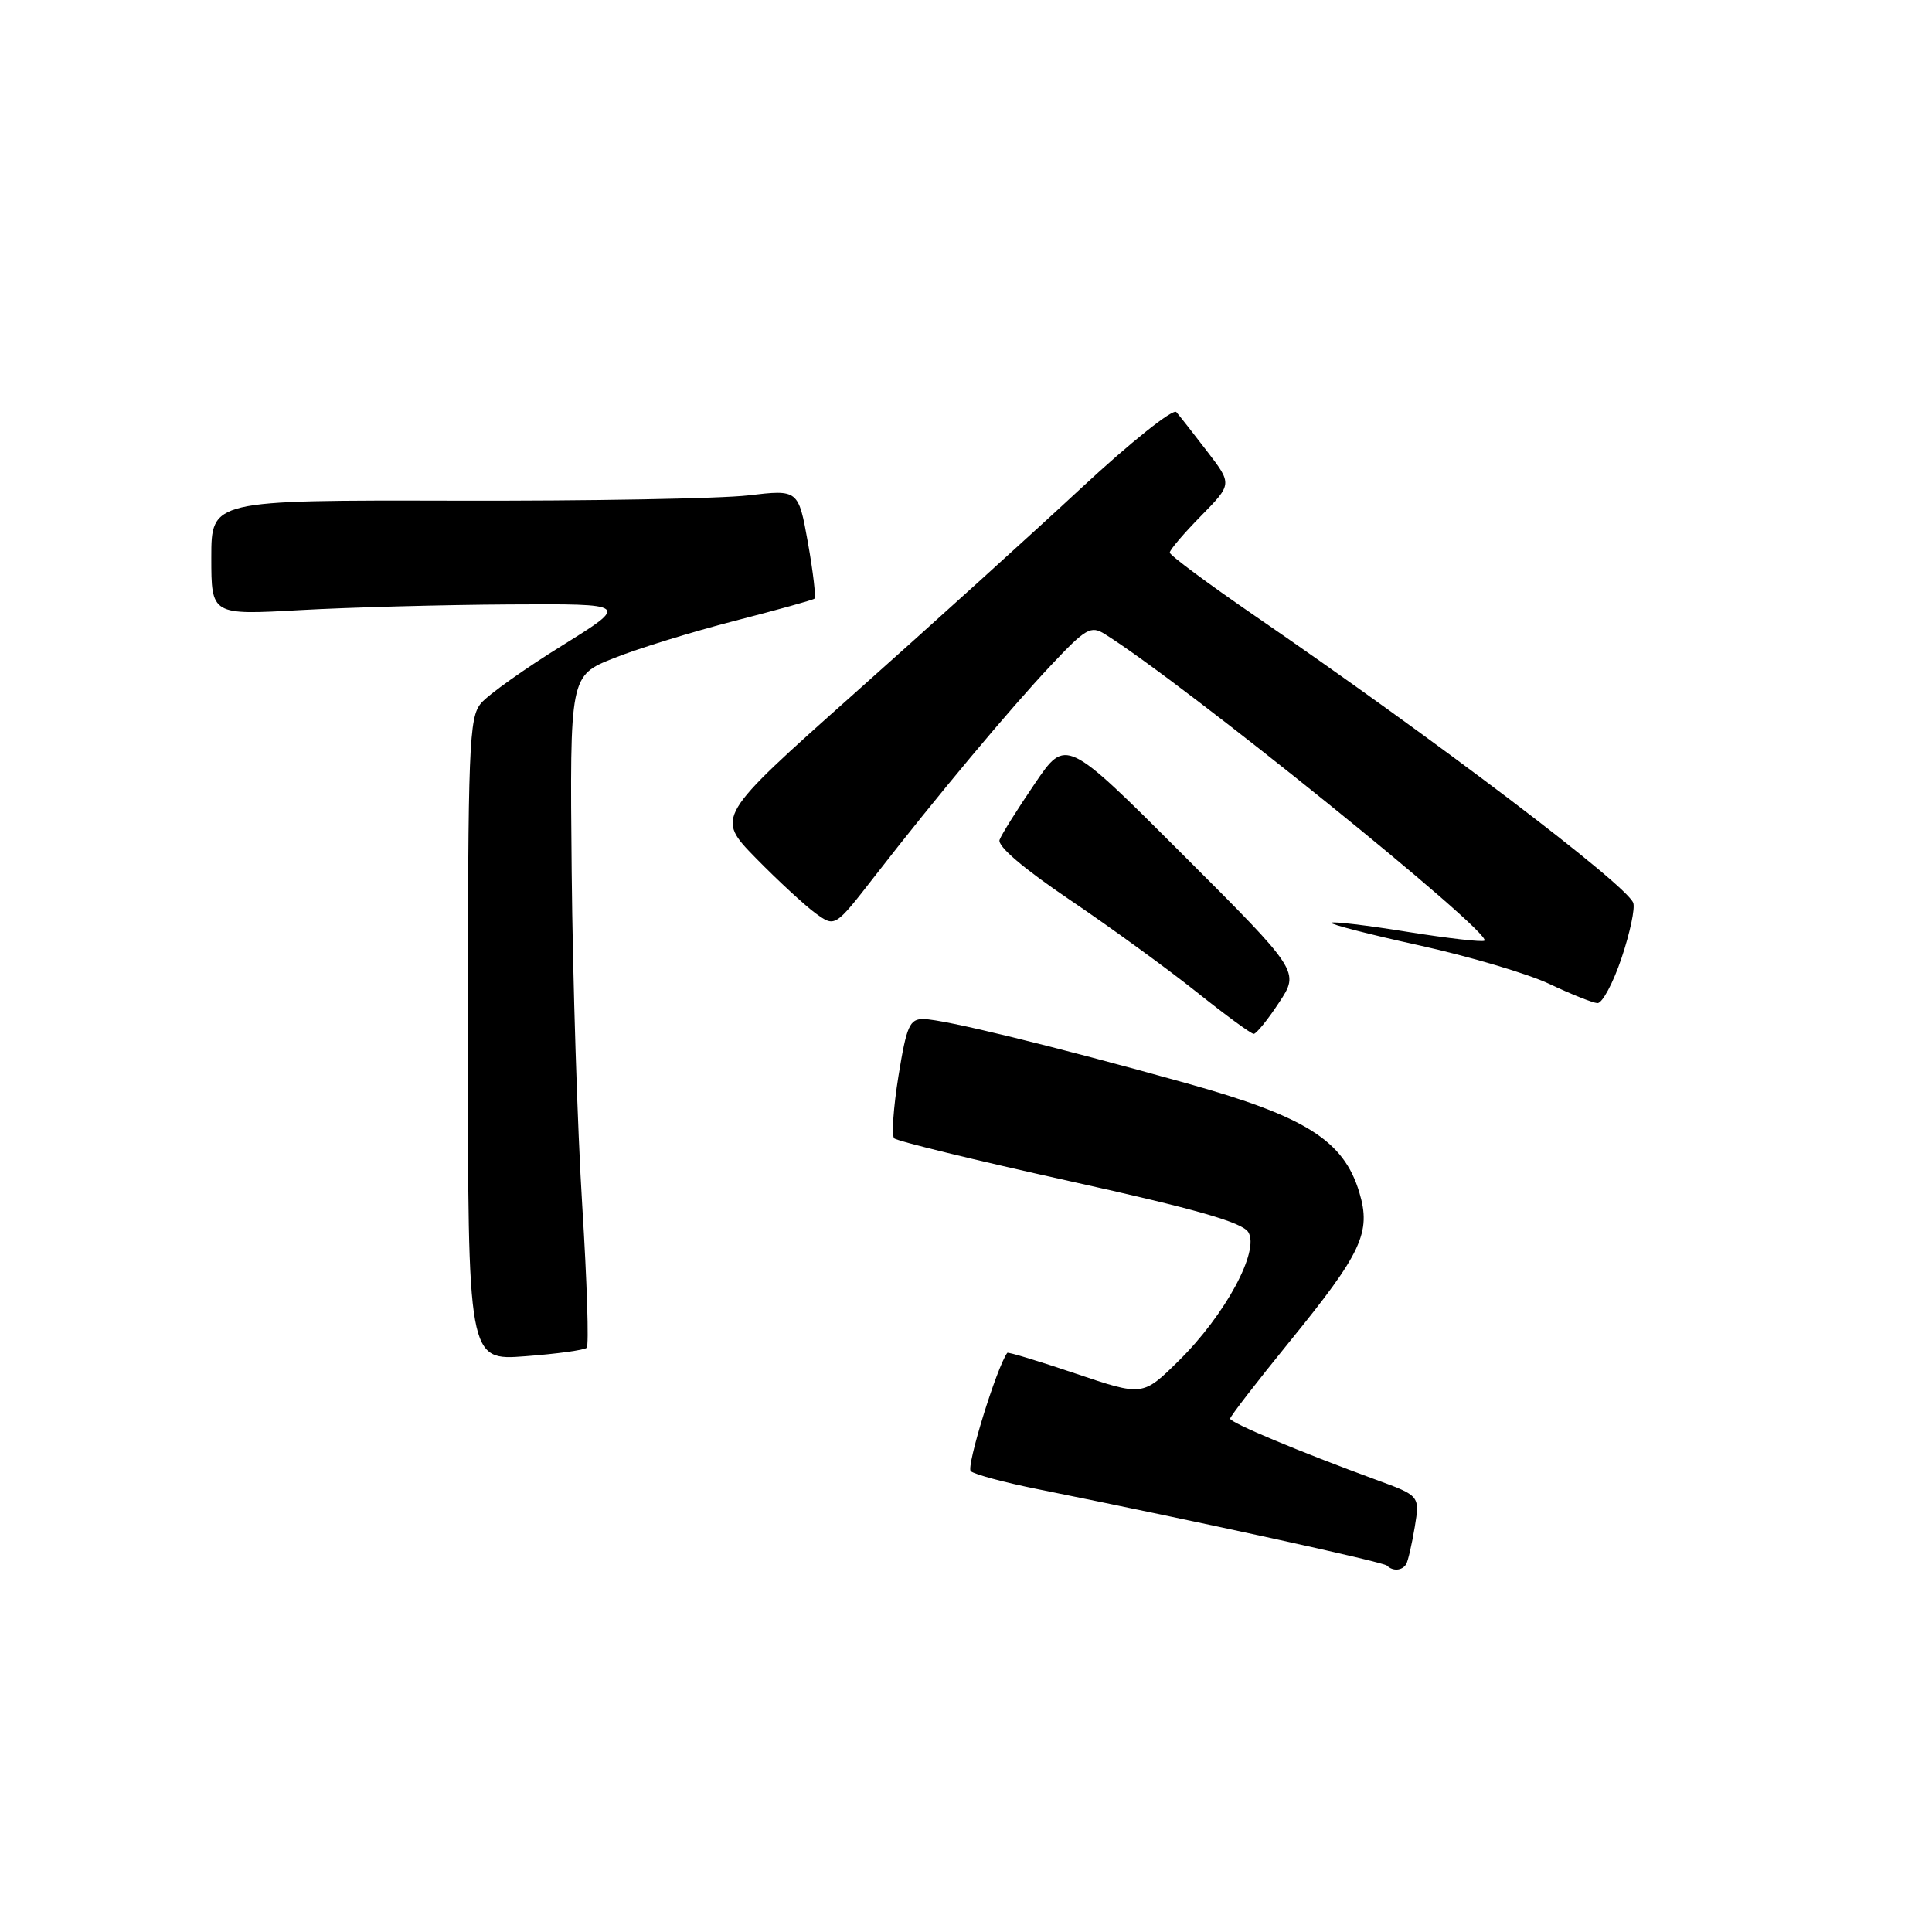 <?xml version="1.0" encoding="UTF-8" standalone="no"?>
<!DOCTYPE svg PUBLIC "-//W3C//DTD SVG 1.1//EN" "http://www.w3.org/Graphics/SVG/1.1/DTD/svg11.dtd" >
<svg xmlns="http://www.w3.org/2000/svg" xmlns:xlink="http://www.w3.org/1999/xlink" version="1.1" viewBox="0 0 256 256">
 <g >
 <path fill="currentColor"
d=" M 186.33 207.25 C 186.57 206.84 187.08 204.63 187.46 202.35 C 188.14 198.20 188.14 198.20 182.32 196.07 C 172.11 192.33 163.01 188.52 163.00 187.98 C 163.00 187.69 166.53 183.12 170.84 177.82 C 180.45 166.01 181.71 163.32 180.12 158.01 C 178.06 151.13 173.03 147.95 157.31 143.56 C 139.57 138.61 125.07 135.06 122.39 135.03 C 120.53 135.00 120.13 135.90 119.05 142.58 C 118.38 146.75 118.12 150.46 118.48 150.83 C 118.83 151.20 129.29 153.75 141.71 156.50 C 158.43 160.20 164.58 161.96 165.40 163.26 C 166.95 165.73 162.35 174.24 156.18 180.32 C 151.42 185.01 151.42 185.01 142.54 182.01 C 137.65 180.36 133.57 179.12 133.47 179.26 C 132.08 181.14 127.99 194.37 128.63 194.94 C 129.11 195.36 133.10 196.44 137.50 197.32 C 159.33 201.72 183.29 206.96 183.78 207.45 C 184.56 208.23 185.80 208.13 186.33 207.25 Z  M 77.74 178.59 C 78.05 178.29 77.78 169.82 77.15 159.77 C 76.52 149.72 75.89 129.81 75.75 115.52 C 75.50 89.53 75.50 89.53 81.33 87.21 C 84.54 85.93 91.74 83.71 97.33 82.27 C 102.92 80.83 107.69 79.51 107.91 79.33 C 108.14 79.16 107.75 75.83 107.06 71.94 C 105.79 64.86 105.79 64.86 99.15 65.64 C 95.49 66.07 77.99 66.39 60.25 66.34 C 28.00 66.27 28.00 66.27 28.00 73.88 C 28.00 81.50 28.00 81.50 39.75 80.84 C 46.21 80.48 58.68 80.14 67.45 80.09 C 83.39 80.00 83.39 80.00 74.45 85.56 C 69.53 88.61 64.71 92.04 63.75 93.17 C 62.14 95.05 62.00 98.70 62.00 137.76 C 62.00 180.29 62.00 180.29 69.60 179.71 C 73.78 179.40 77.44 178.89 77.74 178.59 Z  M 169.47 132.86 C 172.21 128.72 172.21 128.72 156.73 113.24 C 141.24 97.75 141.24 97.75 137.10 103.86 C 134.82 107.21 132.72 110.55 132.45 111.28 C 132.13 112.11 135.61 115.08 141.78 119.25 C 147.19 122.91 154.74 128.40 158.56 131.45 C 162.38 134.50 165.78 136.99 166.12 136.99 C 166.46 137.00 167.97 135.14 169.47 132.86 Z  M 214.86 126.95 C 215.98 123.63 216.68 120.33 216.41 119.63 C 215.48 117.20 190.19 98.02 166.25 81.58 C 160.06 77.33 155.00 73.57 155.00 73.22 C 155.00 72.86 156.86 70.68 159.14 68.36 C 163.28 64.14 163.28 64.14 159.96 59.82 C 158.14 57.44 156.29 55.09 155.87 54.60 C 155.44 54.10 149.78 58.62 143.30 64.64 C 136.81 70.67 123.25 82.95 113.16 91.93 C 94.83 108.26 94.83 108.26 100.16 113.71 C 103.10 116.71 106.66 119.99 108.07 121.02 C 110.64 122.88 110.64 122.88 115.84 116.19 C 124.13 105.51 133.81 93.93 139.29 88.12 C 143.87 83.25 144.55 82.86 146.40 84.02 C 156.79 90.51 197.75 123.58 196.70 124.64 C 196.47 124.86 191.89 124.34 186.52 123.48 C 181.15 122.61 176.60 122.07 176.40 122.27 C 176.20 122.46 181.46 123.82 188.08 125.27 C 194.70 126.73 202.46 129.03 205.31 130.38 C 208.16 131.73 211.02 132.87 211.66 132.92 C 212.30 132.96 213.74 130.28 214.86 126.95 Z "/>
</g>
</svg>